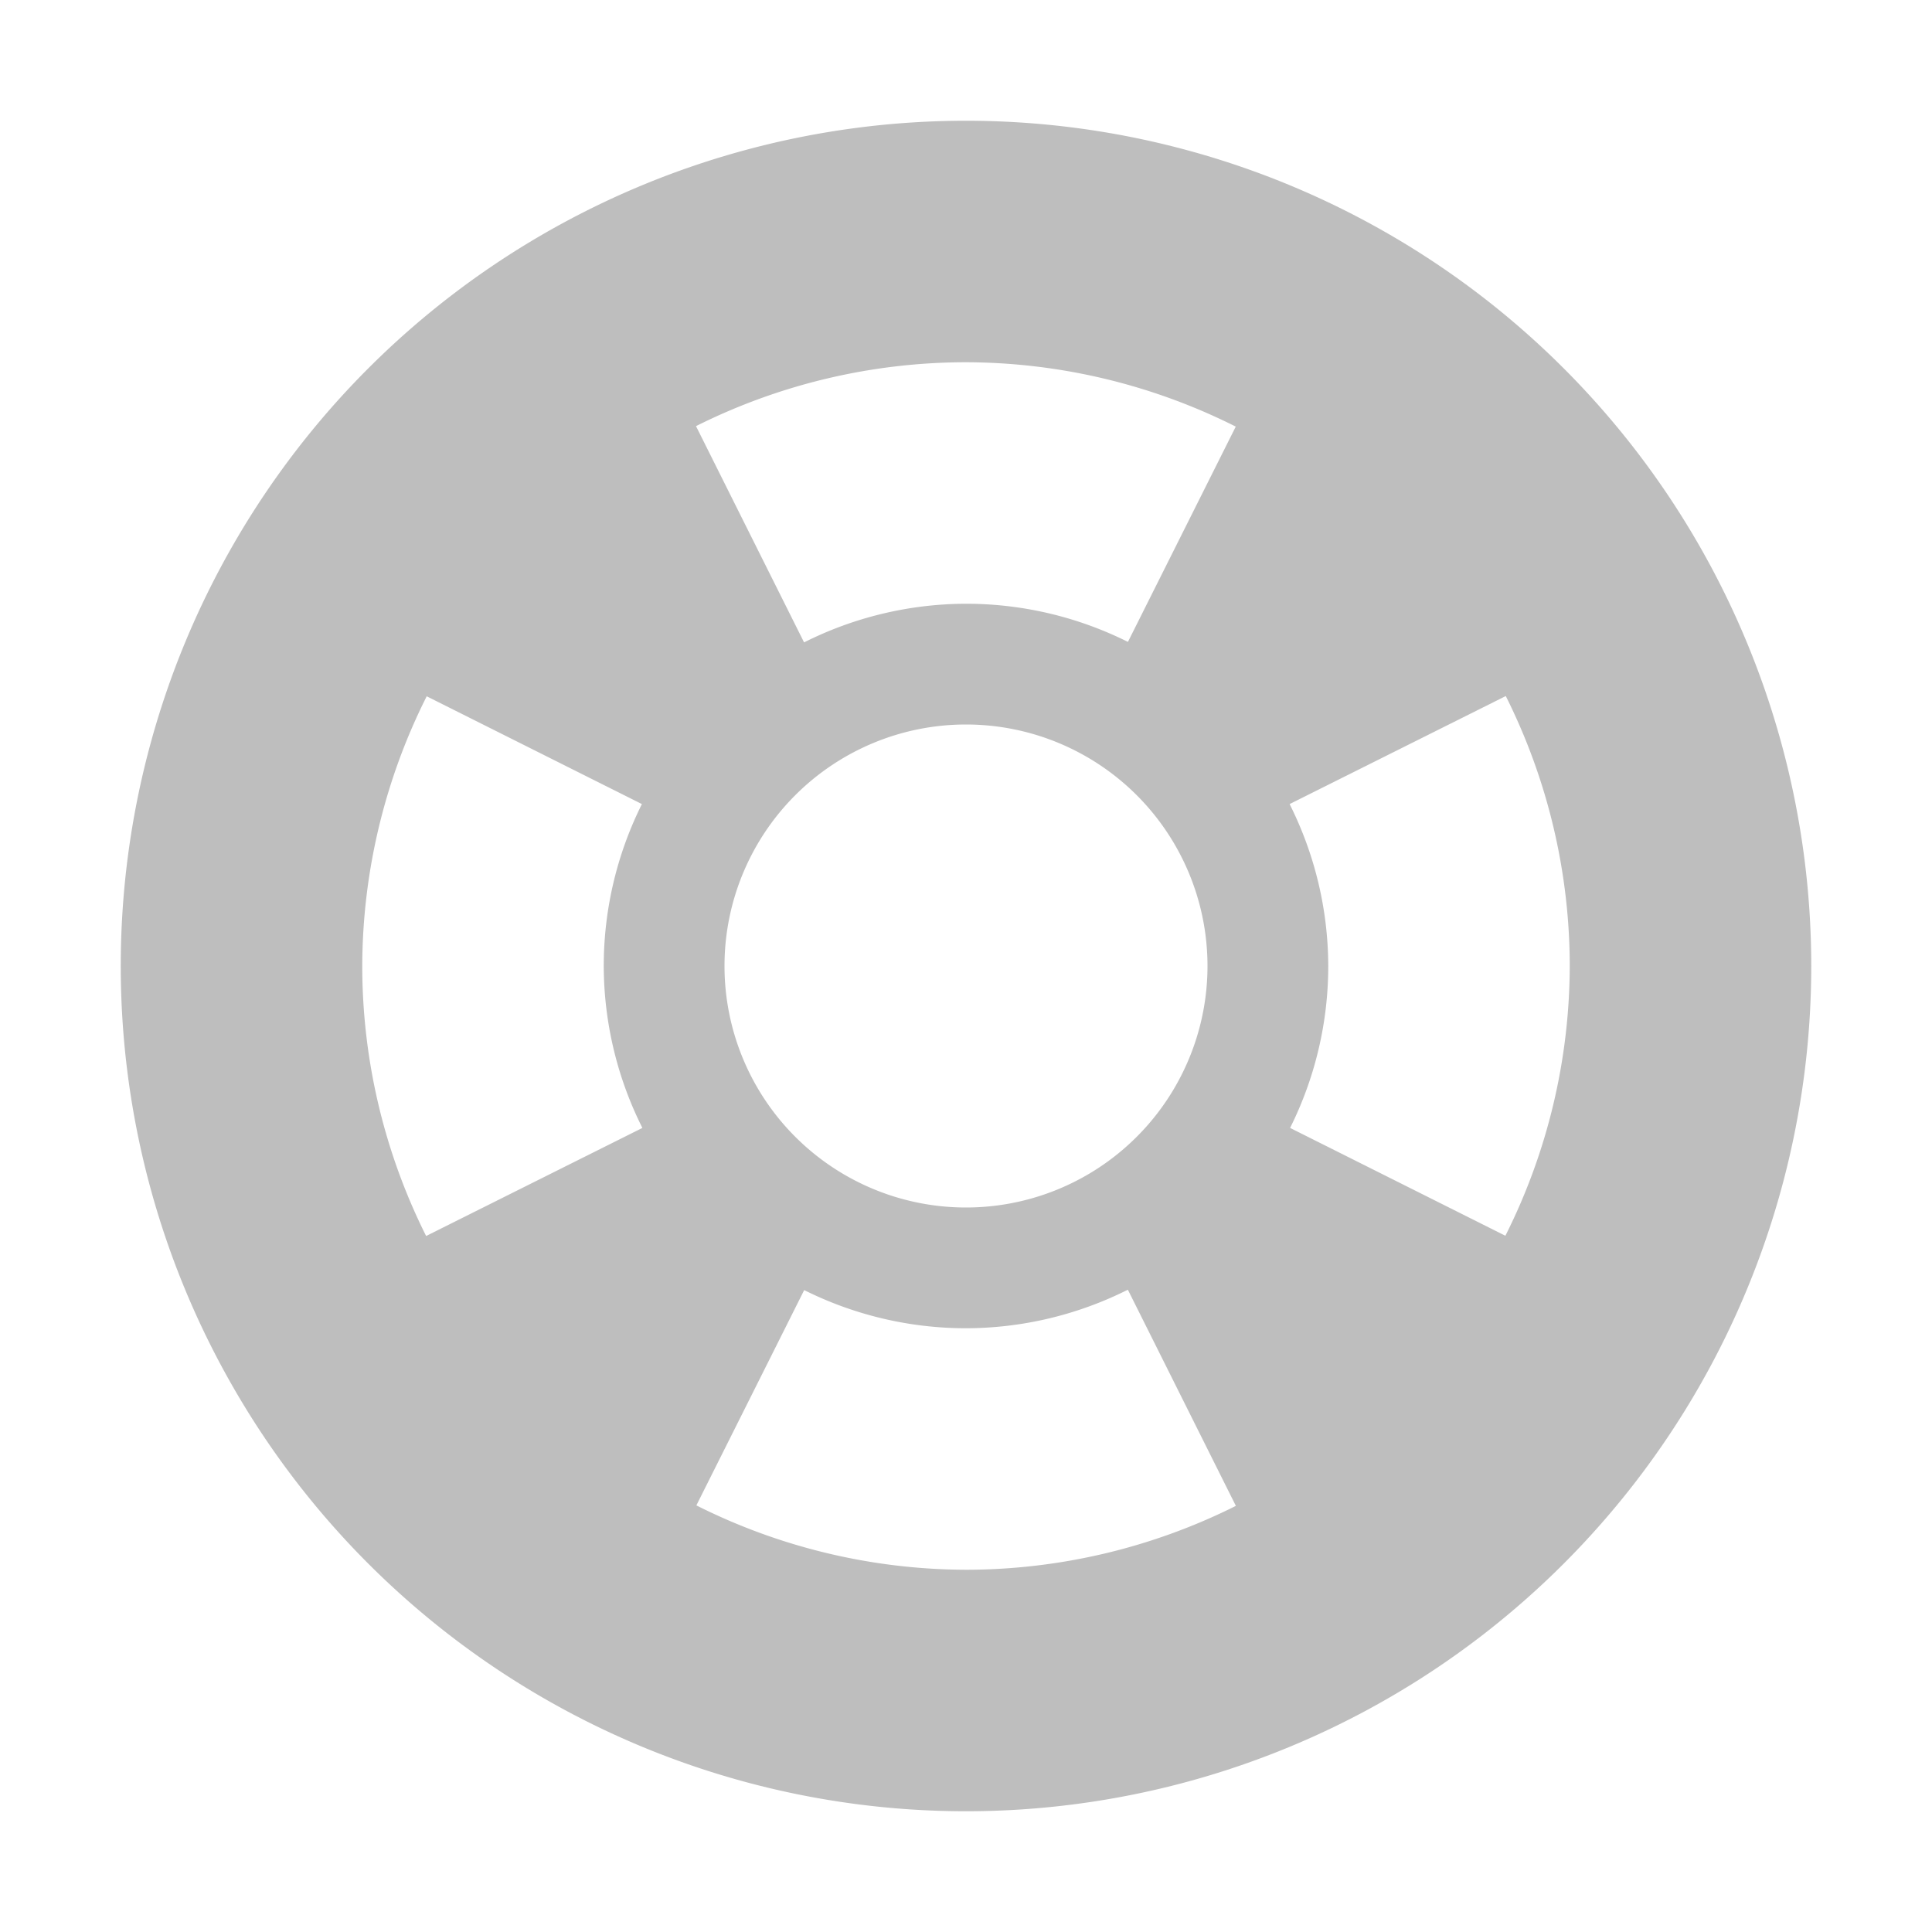 <?xml version="1.0" encoding="UTF-8"?>
<svg width="16" height="16" version="1.1" xmlns="http://www.w3.org/2000/svg">
 <path d="m8 1a7 7 0 0 0-7 7 7 7 0 0 0 7 7 7 7 0 0 0 7-7 7 7 0 0 0-7-7zm0 2a5 5 0 0 1 2.234 0.533l-0.893 1.783a3 3 0 0 0-1.342-0.316 3 3 0 0 0-1.34 0.32l-0.895-1.791a5 5 0 0 1 2.234-0.529zm-4.467 2.766 1.783 0.893a3 3 0 0 0-0.316 1.342 3 3 0 0 0 0.32 1.34l-1.791 0.895a5 5 0 0 1-0.529-2.234 5 5 0 0 1 0.533-2.234zm8.938 0a5 5 0 0 1 0.529 2.234 5 5 0 0 1-0.533 2.234l-1.783-0.893a3 3 0 0 0 0.316-1.342 3 3 0 0 0-0.32-1.34l1.791-0.895zm-4.471 0.234a2 2 0 0 1 2 2 2 2 0 0 1-2 2 2 2 0 0 1-2-2 2 2 0 0 1 2-2zm1.34 4.68 0.895 1.791a5 5 0 0 1-2.234 0.529 5 5 0 0 1-2.234-0.533l0.893-1.783a3 3 0 0 0 1.342 0.316 3 3 0 0 0 1.34-0.32z" fill="#bebebe"/>
</svg>
